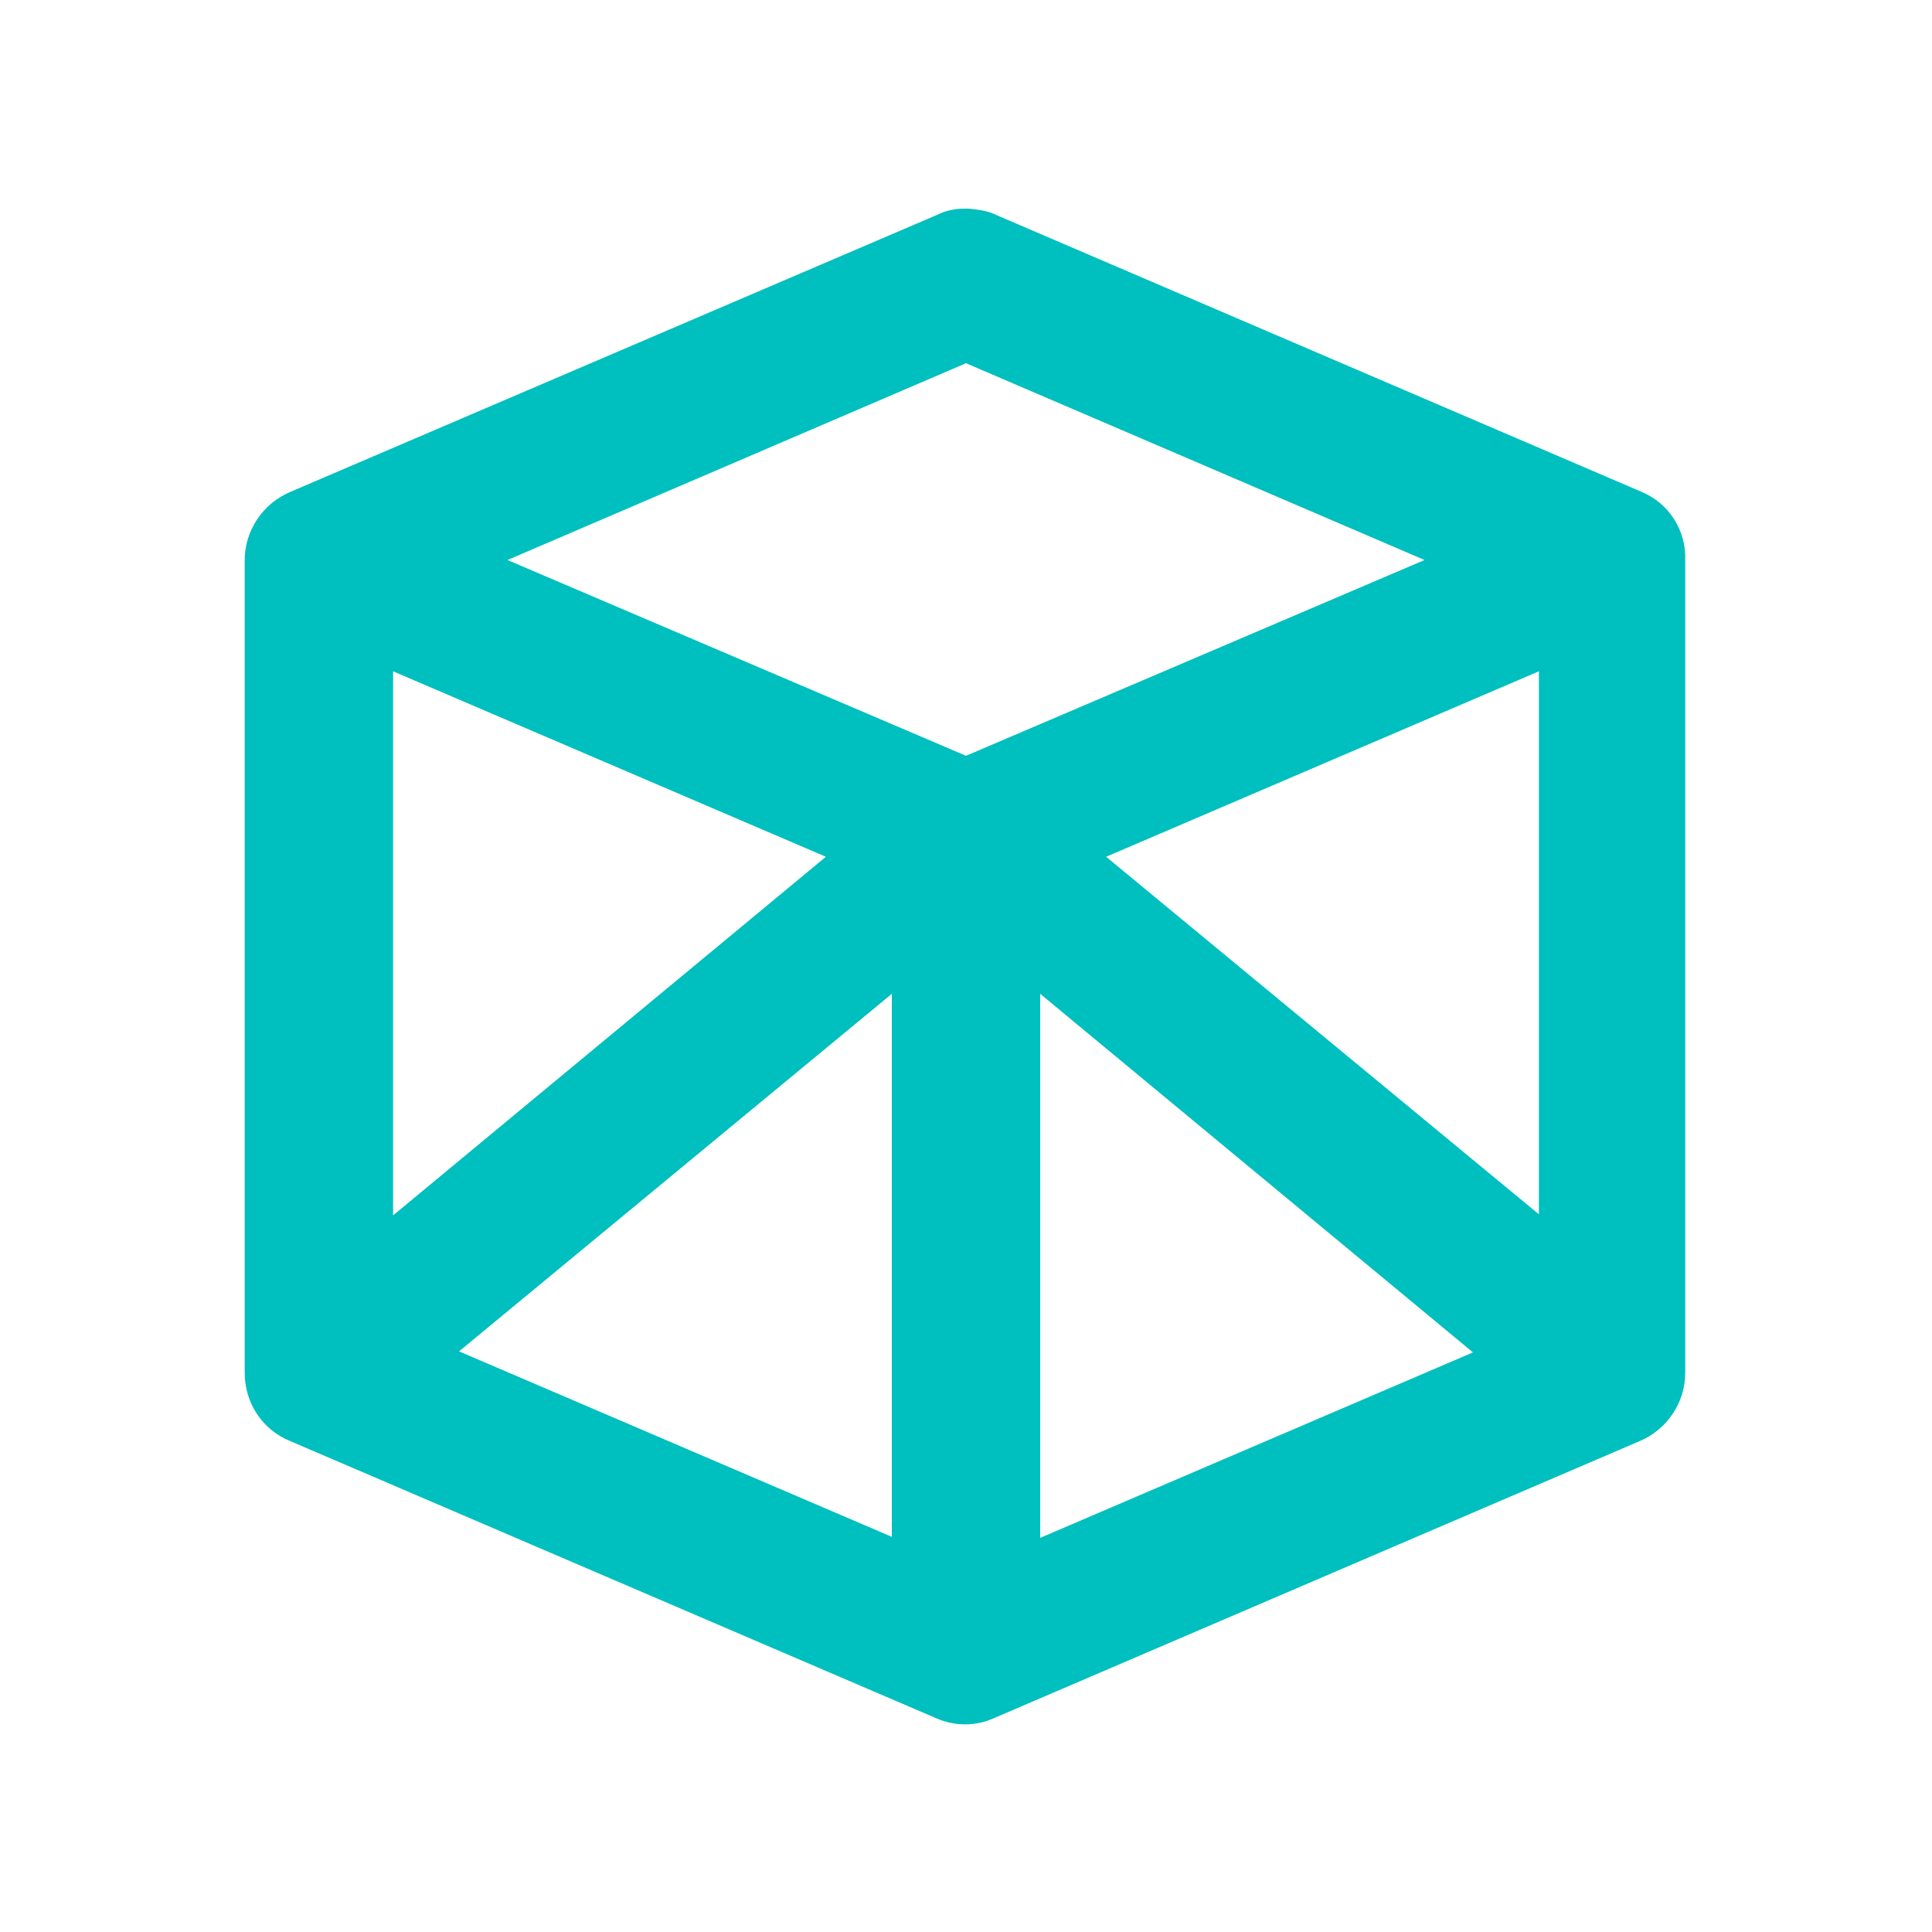<?xml version="1.0" standalone="no"?><!DOCTYPE svg PUBLIC "-//W3C//DTD SVG 1.1//EN" "http://www.w3.org/Graphics/SVG/1.1/DTD/svg11.dtd"><svg t="1622201431824" class="icon" viewBox="0 0 1024 1024" version="1.1" xmlns="http://www.w3.org/2000/svg" p-id="3332" xmlns:xlink="http://www.w3.org/1999/xlink" width="48" height="48"><defs><style type="text/css"></style></defs><path d="M870.263 260.779l-342.426-146.91c-4.369-2.185-9.284-2.731-14.199-3.277h-2.731c-4.915 0-9.83 1.092-14.199 3.277l-342.972 146.91c-14.199 6.007-24.030 20.207-24.030 36.045v430.899c0 15.838 9.284 30.037 24.030 36.045l342.426 146.91c4.915 2.185 10.377 3.277 15.292 3.277 5.461 0 10.377-1.092 15.292-3.277l342.426-146.91c14.199-6.007 24.030-20.207 24.030-36.045v-430.899c0.546-15.838-8.738-30.037-22.938-36.045zM586.274 454.11l229.376-98.304v287.812l-229.376-189.508zM208.35 355.806l229.376 98.304-229.376 190.054v-288.358zM472.678 526.746v287.812l-229.376-98.304 229.376-189.508zM512 192.512l243.029 104.311-243.029 103.765-243.029-103.765 243.029-104.311zM551.322 526.746l229.376 190.054-229.376 98.304v-288.358z" fill="#00BFBF" p-id="3333"></path></svg>